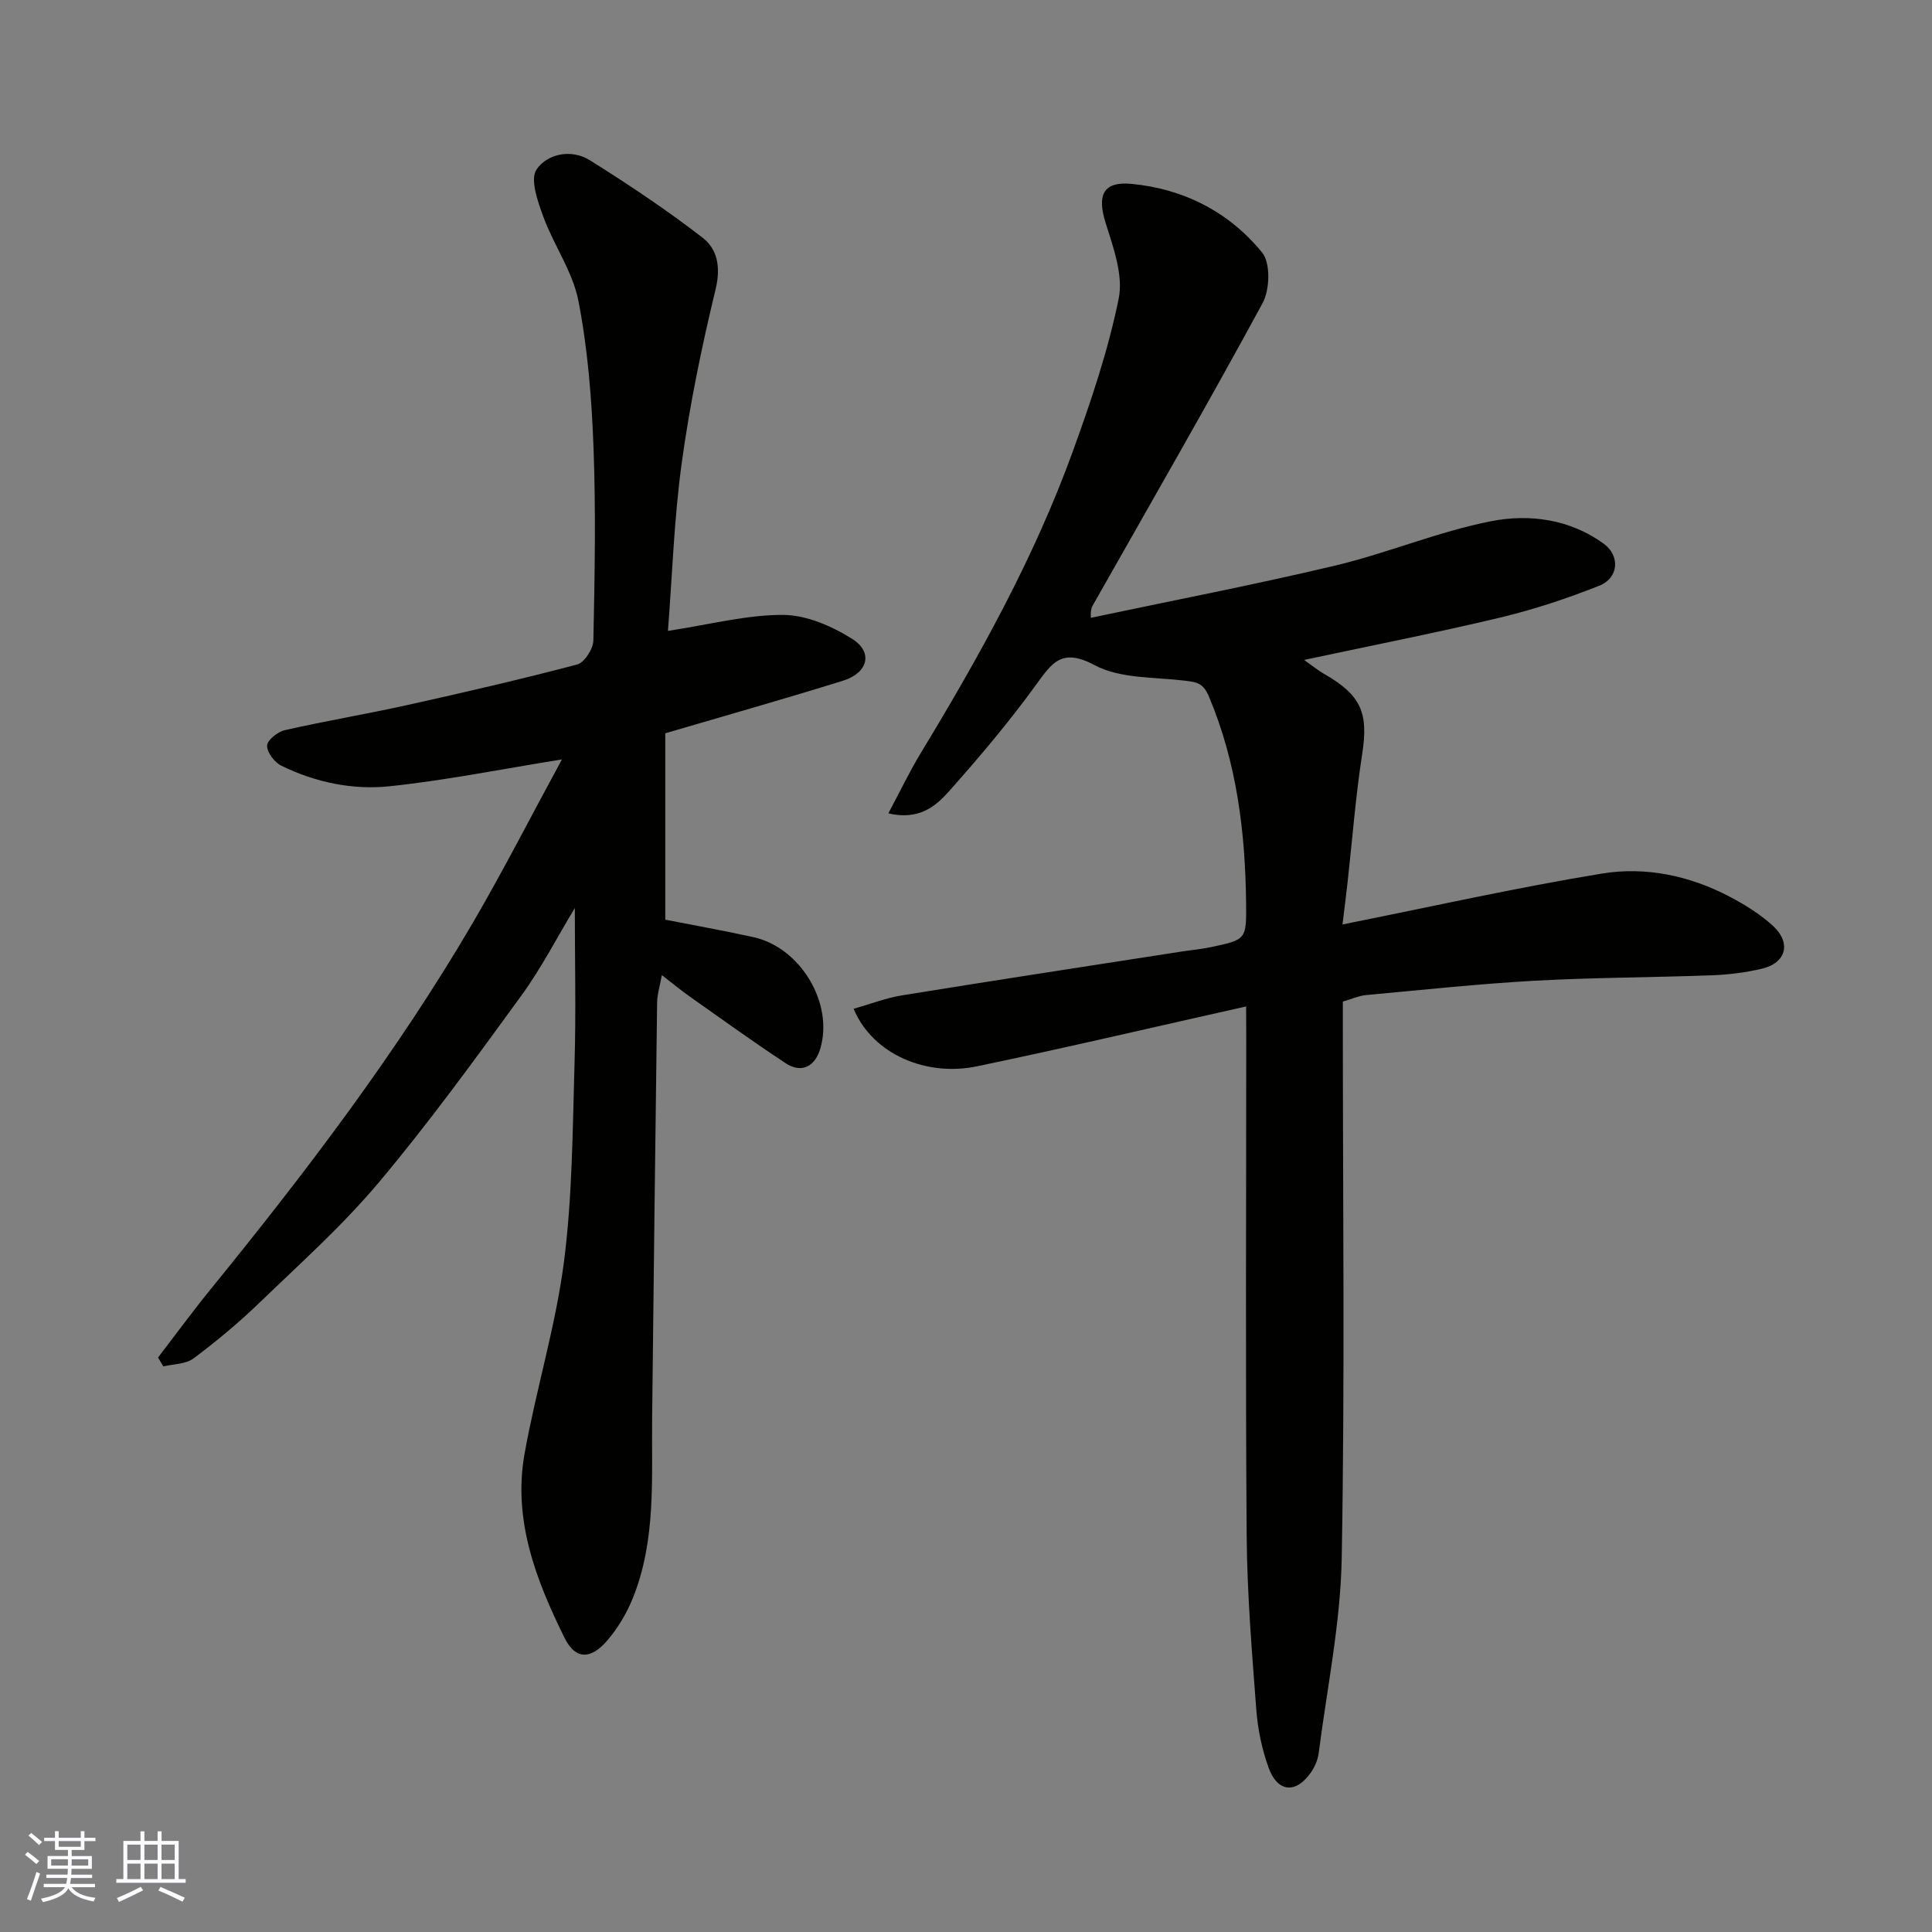 <svg enable-background="new 0 0 400 400" viewBox="0 0 400 400" xmlns="http://www.w3.org/2000/svg"><rect x="0" y="0" width="400" height="400" fill="#808080" stroke="none"/><path d="m258 208.37c-18.95 4.24-37.32 8.57-55.79 12.41-10.22 2.13-21.44-2.31-25.48-11.92 3.42-.97 6.69-2.24 10.07-2.79 19.19-3.11 38.41-6.04 57.62-9.03 2.1-.33 4.22-.51 6.29-.95 7.3-1.54 7.36-1.57 7.28-9.11-.16-14.67-1.91-29.02-7.69-42.76-1.23-2.92-2.64-3-5.04-3.3-6.29-.76-13.33-.38-18.61-3.2-6.79-3.61-8.77-.6-12.14 4.05-5.58 7.69-11.73 14.99-18.06 22.09-2.73 3.06-6.15 6.02-12.53 4.54 2.4-4.49 4.35-8.58 6.69-12.45 12.13-19.99 23.48-40.4 31.48-62.43 3.76-10.36 7.33-20.91 9.52-31.68.99-4.86-1.11-10.61-2.7-15.68-1.81-5.78-.53-8.65 5.37-8.09 10.86 1.04 20.22 5.85 27.04 14.23 1.76 2.17 1.59 7.68.09 10.45-11.36 20.94-23.27 41.58-35.01 62.32-.31.54-.65 1.05-.55 2.84 16.86-3.57 33.8-6.82 50.57-10.81 10.9-2.6 21.39-7.06 32.36-9.2 7.88-1.54 16.25-.42 23.24 4.66 3.46 2.52 3.15 7.11-.96 8.73-6.62 2.62-13.45 4.89-20.38 6.55-13.09 3.13-26.31 5.72-40.68 8.79 1.91 1.35 2.94 2.21 4.1 2.87 7.76 4.42 9.24 8.12 7.93 16.6-1.36 8.74-2.03 17.58-3.01 26.38-.32 2.9-.69 5.8-1.07 8.92 18.11-3.62 35.83-7.6 53.73-10.54 9.03-1.48 18.14.43 26.41 4.78 3.15 1.66 6.29 3.6 8.91 5.98 3.95 3.59 2.84 7.75-2.26 8.95-3.33.78-6.79 1.22-10.21 1.35-12.26.46-24.55.45-36.8 1.13-11.66.65-23.28 1.9-34.91 2.97-1.44.13-2.84.78-4.8 1.34v5.18c0 36.67.43 73.34-.23 109.99-.24 13.5-3.04 26.96-4.77 40.43-.18 1.4-.81 2.88-1.63 4.04-3.11 4.43-6.9 4.1-8.75-1.04-1.36-3.79-2.22-7.88-2.53-11.9-.91-12.02-1.91-24.06-2-36.1-.26-34.33-.09-68.66-.09-103-.02-1.78-.02-3.6-.02-6.59z" fill="#010100"/><path d="m116.34 157.23c-12.58 2.02-24.09 4.34-35.72 5.56-7.66.8-15.36-.82-22.39-4.27-1.41-.69-2.97-2.76-2.93-4.15.03-1.14 2.2-2.87 3.67-3.2 8.41-1.91 16.94-3.33 25.36-5.2 11.76-2.61 23.51-5.32 35.15-8.39 1.51-.4 3.33-3.22 3.37-4.96.28-13.33.53-26.68.03-39.99-.38-10.14-1.19-20.37-3.12-30.31-1.17-6.05-5.09-11.52-7.26-17.43-1.15-3.14-2.8-7.74-1.42-9.79 2.2-3.27 7.2-4.33 11.05-1.92 8.01 5.02 15.91 10.29 23.38 16.07 3.04 2.36 3.74 6.12 2.65 10.63-2.87 11.86-5.35 23.86-7.01 35.94-1.59 11.53-1.96 23.24-2.86 34.8 8.73-1.33 16.28-3.34 23.83-3.31 4.83.02 10.12 2.32 14.34 4.98 4.35 2.75 3.26 7.02-1.89 8.63-11.95 3.73-24.01 7.13-36.83 10.9v38.59c5.86 1.15 12.09 2.26 18.26 3.62 9.69 2.14 16.64 13.63 13.83 23.09-1.03 3.48-3.7 5.29-7.2 2.99-6.67-4.4-13.15-9.07-19.68-13.68-1.86-1.31-3.61-2.76-5.92-4.54-.41 2.28-.96 3.97-.98 5.68-.38 28.6-.72 57.2-1.03 85.8-.14 12.66.87 25.46-4.02 37.56-1.26 3.1-3.07 6.14-5.24 8.68-3.4 3.99-6.6 4.07-8.85-.46-5.92-11.94-10.75-24.45-8.31-38.14 2.37-13.29 6.42-26.33 8.15-39.68 1.76-13.56 1.79-27.36 2.2-41.07.32-10.72.06-21.45.06-32.27-3.58 5.92-6.9 12.41-11.13 18.22-9.53 13.09-19.06 26.23-29.46 38.61-7.52 8.95-16.34 16.83-24.78 24.97-4.25 4.1-8.83 7.91-13.56 11.45-1.61 1.2-4.15 1.15-6.26 1.66-.37-.61-.73-1.22-1.1-1.84 3.6-4.69 7.1-9.47 10.83-14.06 19.71-24.24 38.63-49.06 54.43-76.09 6.32-10.85 12.05-22.07 18.36-33.68z" fill="#010100"/><g fill="#fbfafc"><path d="m5.17 384 .55-.58c.85.61 1.65 1.24 2.4 1.87l-.59.64c-.83-.73-1.62-1.37-2.36-1.93m1.22 9.53-.82-.34c.71-1.76 1.37-3.64 1.98-5.63.24.13.5.25.76.36-.6 1.67-1.24 3.54-1.92 5.61m-.5-13.5.57-.54c.56.44 1.31 1.06 2.26 1.87l-.64.64c-.68-.66-1.41-1.32-2.19-1.97m3.25.46h2.24v-1.36h.77v1.36h4.57v-1.36h.76v1.36h2.28v.69h-2.28v1.84h-2.64v1.26h4.18v2.64h-4.21c0 .45-.02.86-.05 1.21h4.32v.69h-4.38c-.04.34-.1.75-.19 1.22h5.15v.69h-4.82c.87 1.19 2.51 1.92 4.93 2.19-.17.31-.3.57-.37.76-2.77-.49-4.52-1.41-5.26-2.76-.56 1.26-2.3 2.23-5.24 2.9-.12-.24-.26-.48-.43-.72 2.73-.55 4.38-1.34 4.96-2.38h-4.38v-.69h4.65c.1-.38.17-.79.21-1.22h-4.32v-.69h4.4c.03-.34.05-.75.05-1.21h-4.2v-2.64h4.23v-1.26h-2.69v-1.84h-2.24zm1.46 4.46v1.29h3.45c.01-.4.02-.57.01-.53v-.32-.45h-3.46zm1.55-2.59h4.57v-1.19h-4.57zm6.11 2.59h-3.42v.77c-.01.19-.01.37-.02.53h3.44z"/><path d="m32.63 379.16h.82v1.98h3.54v7.89h1.45v.78h-14.36v-.78h1.46v-7.89h3.54v-1.98h.82v1.98h2.73zm-3.49 11.48.5.73c-1.61.82-3.28 1.63-5 2.41-.13-.27-.28-.55-.44-.82 1.75-.72 3.4-1.49 4.94-2.32m-2.78-5.55h2.73v-3.18h-2.73zm0 3.95h2.73v-3.2h-2.73zm3.54-3.95h2.73v-3.18h-2.73zm0 3.95h2.73v-3.2h-2.73zm7.89 4.68c-1.84-.92-3.51-1.7-5.02-2.32l.45-.73c1.89.8 3.57 1.55 5.04 2.23zm-1.62-11.81h-2.73v3.18h2.73zm-2.73 7.13h2.73v-3.2h-2.73z"/></g></svg>